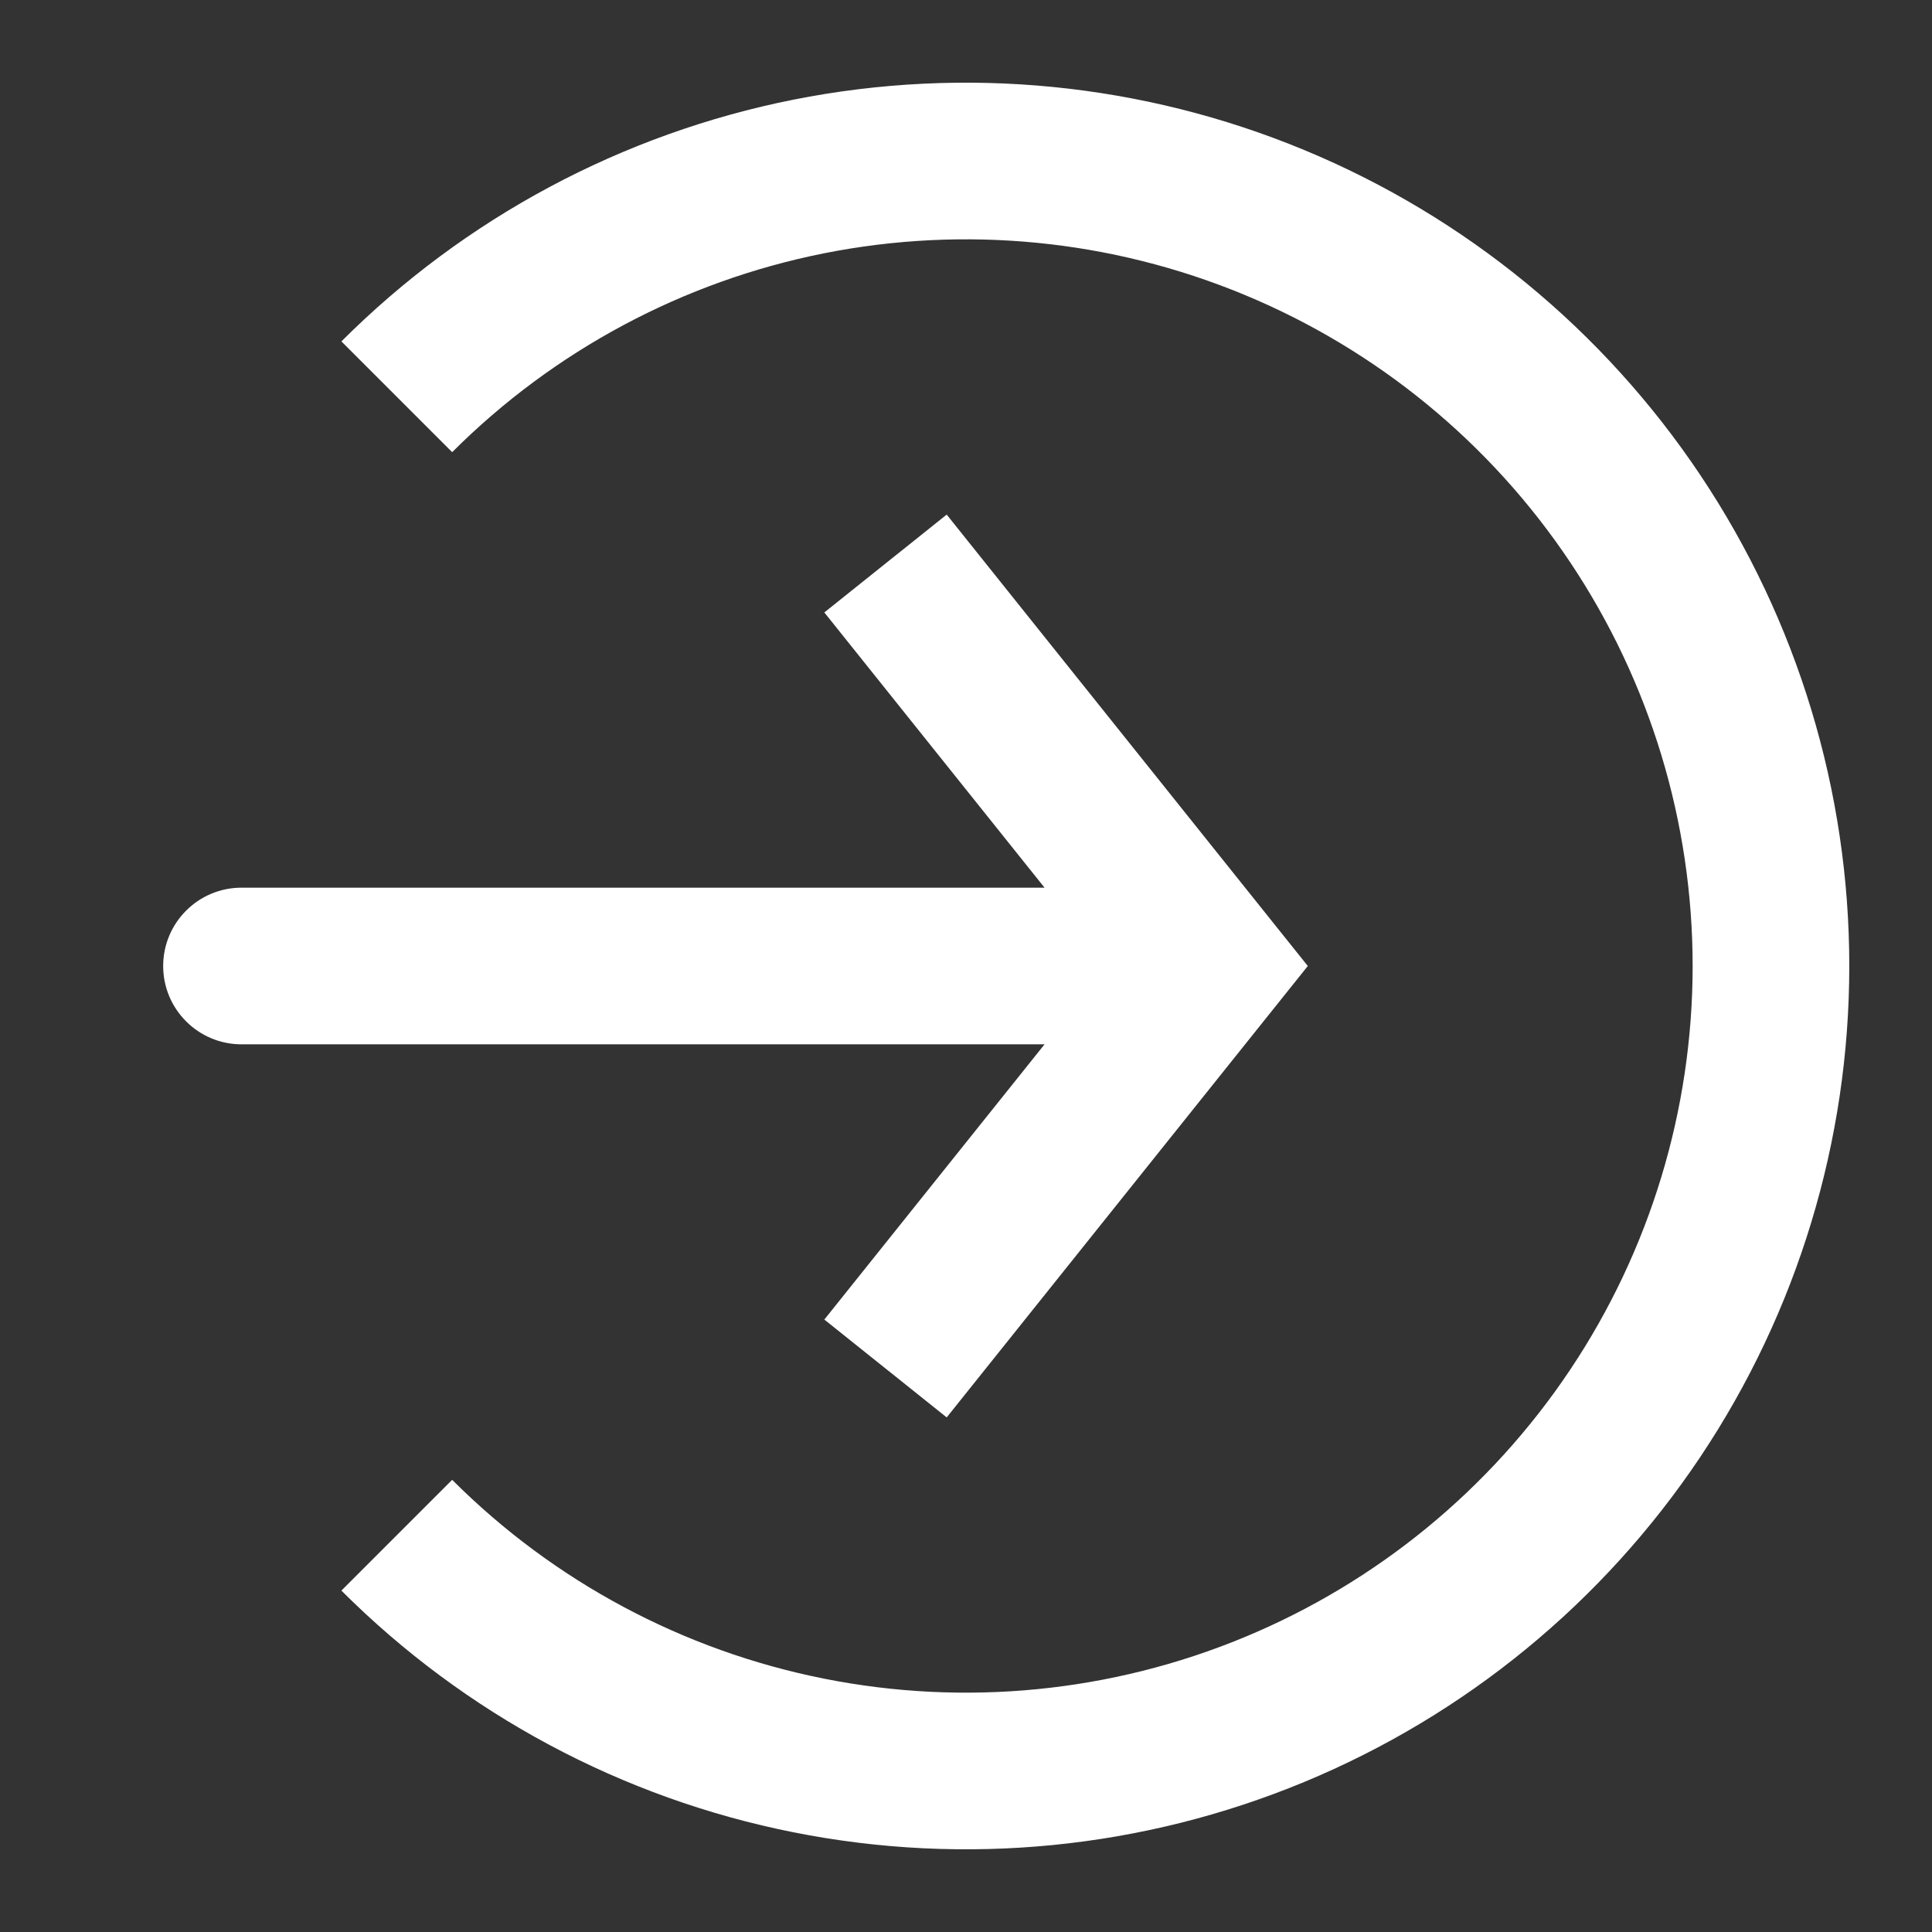 <svg width="37" height="37" viewBox="0 0 37 37" fill="none" xmlns="http://www.w3.org/2000/svg">
<rect x="0" y="0" width="37" height="37" fill="#333333" stroke="none"/>
<path d="M7.599 29.401C9.755 31.557 12.502 33.026 15.492 33.62C18.483 34.215 21.582 33.91 24.399 32.743C27.217 31.576 29.624 29.6 31.318 27.065C33.012 24.53 33.916 21.549 33.916 18.5C33.916 15.451 33.012 12.47 31.318 9.935C29.624 7.4 27.217 5.424 24.399 4.257C21.582 3.09 18.483 2.785 15.492 3.379C12.502 3.974 9.755 5.443 7.599 7.599" stroke="white" stroke-width="3"/>
<path d="M23.125 18.5L24.296 17.563L25.046 18.5L24.296 19.437L23.125 18.5ZM4.625 20C3.797 20 3.125 19.328 3.125 18.5C3.125 17.672 3.797 17 4.625 17V20ZM18.13 9.855L24.296 17.563L21.954 19.437L15.787 11.729L18.13 9.855ZM24.296 19.437L18.13 27.145L15.787 25.271L21.954 17.563L24.296 19.437ZM23.125 20H4.625V17H23.125V20Z" fill="white"/>
</svg>
